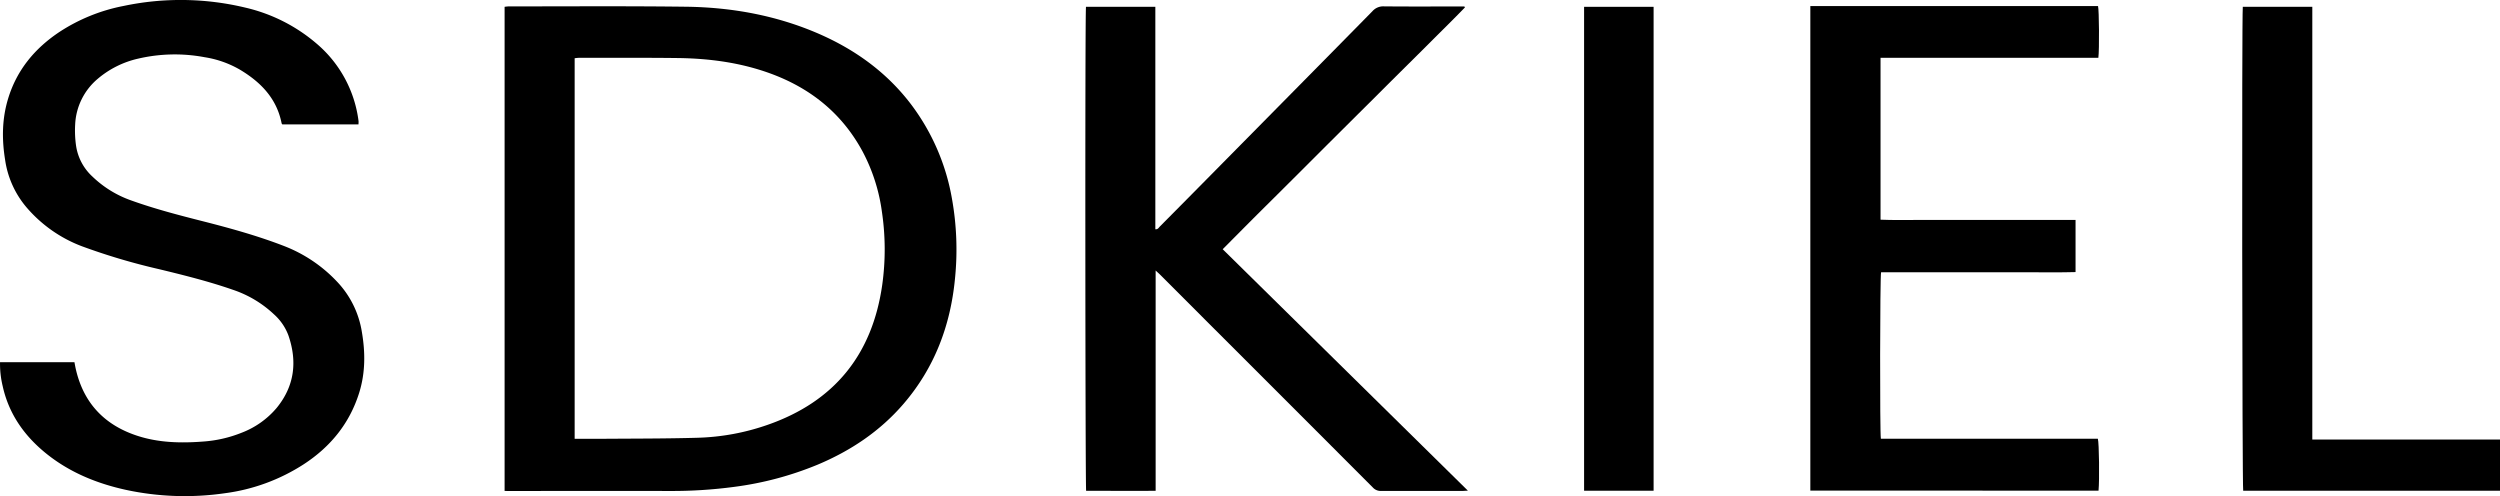 <svg id="Layer_1" data-name="Layer 1" xmlns="http://www.w3.org/2000/svg" viewBox="0 0 1150.96 228.36"><title>sdkielFull</title><path d="M654.93,1043.89V821a16.22,16.22,0,0,1,1.83-.19c27.27,0,54.55-.2,81.82.15,21,.28,41.5,4,60.92,12.42,16.94,7.38,31.5,17.89,42.72,32.74a100.5,100.5,0,0,1,18.65,43.13,133,133,0,0,1,1.4,37c-2.08,21.55-9.45,41-23.68,57.54-10.85,12.62-24.32,21.59-39.57,28A151,151,0,0,1,760.69,1042,216.37,216.37,0,0,1,731,1043.9c-24.4-.05-48.79,0-73.19,0Zm32.25-24c3.78,0,7.29,0,10.8,0,15.35-.13,30.71-.06,46-.5a106.3,106.3,0,0,0,32-5.93c30.73-10.7,48.22-32.32,52.8-64.42a117.6,117.6,0,0,0-.14-33.67,82.53,82.53,0,0,0-8.86-27.69c-9.5-17.64-24.07-29.31-42.76-36.09-13.46-4.88-27.45-6.76-41.67-7-15.43-.2-30.87-.09-46.3-.11a18,18,0,0,0-1.87.2Z" transform="translate(-422.62 -817.86)"/><path d="M922.59,821h31.93V923.41c1.18.11,1.55-.73,2.05-1.24q14.61-14.71,29.18-29.49,16.69-16.89,33.36-33.79,17.7-17.92,35.36-35.87a6.57,6.57,0,0,1,5.19-2.23c11.52.12,23,.05,34.55.05h2.59l.25.44c-5.17,5.36-10.5,10.56-15.76,15.83s-10.66,10.6-16,15.9-10.63,10.63-16,15.93l-15.81,15.74q-8,8-15.95,15.93t-16,15.91c-5.3,5.3-10.58,10.63-16,16.08l112.9,111.17c-1.2,0-1.88.11-2.56.11-12.48,0-25,0-37.44,0a4.82,4.82,0,0,1-3.76-1.57q-37.79-37.86-75.63-75.65-11.19-11.21-22.38-22.4c-.53-.54-1.11-1-2-1.87v101.43c-10.8.06-21.39,0-32,0C922.28,1042.05,922.11,824.76,922.59,821Z" transform="translate(-422.62 -817.86)"/><path d="M587.65,875.14H552.59c-.16-.25-.29-.37-.32-.51-2.25-11.48-9.65-19-19.25-24.73a46.8,46.8,0,0,0-16.19-5.7,74.27,74.27,0,0,0-30.71.68,43.56,43.56,0,0,0-18.48,9.24,29.2,29.2,0,0,0-10.42,21.1,49.3,49.3,0,0,0,.46,10,24,24,0,0,0,7.46,13.9,49.29,49.29,0,0,0,17.83,11c10.77,3.87,21.82,6.75,32.89,9.56,12.79,3.25,25.48,6.76,37.79,11.54a66.22,66.22,0,0,1,24.05,16.22,43.44,43.44,0,0,1,11.52,23.26c1.61,9.41,1.64,18.77-1.24,28-4.41,14.08-13.18,24.83-25.45,32.85a87.83,87.83,0,0,1-36.36,13.38,128.67,128.67,0,0,1-45.55-1.54c-13.69-3-26.38-8.23-37.3-17.2-9.79-8.06-16.68-18-19.46-30.54a44.27,44.27,0,0,1-1.23-11.05h34.26c.17.87.32,1.79.52,2.7,3.46,15.83,13.07,26.16,28.37,31.17,9.88,3.24,20.12,3.46,30.38,2.67a58.52,58.52,0,0,0,17.69-4.05,39.57,39.57,0,0,0,16.09-11.37c8.3-10.1,9.63-21.44,5.42-33.56a24.48,24.48,0,0,0-6.61-9.59A51.31,51.31,0,0,0,530,951.32c-11.25-3.92-22.8-6.79-34.37-9.59a292,292,0,0,1-35.34-10.51,62.67,62.67,0,0,1-25.59-18.05,43.24,43.24,0,0,1-9.74-21.81c-1.52-9.43-1.42-18.79,1.37-28,4-13.27,12.35-23.3,23.79-30.88a82.49,82.49,0,0,1,29.38-11.88,127.5,127.5,0,0,1,56.13.78,77.09,77.09,0,0,1,32.65,16.48,55.84,55.84,0,0,1,19.42,35.83A13.54,13.54,0,0,1,587.65,875.14Z" transform="translate(-422.62 -817.86)"/><path d="M1256.07,1043.71V820.65h132.45c.49,1.66.64,20.2.15,23.82H1288.39V919c6,.27,12,.08,17.95.12s12,0,18,0h53.83v24c-7.44.22-14.92.06-22.4.09s-14.88,0-22.32,0h-44.81c-.52,1.9-.6,74-.1,76.64h99.9c.58,1.82.78,19.13.31,23.91Z" transform="translate(-422.62 -817.86)"/><path d="M1455.17,821h32v199.21h86.41v23.57H1455.35C1454.89,1042,1454.68,825.59,1455.17,821Z" transform="translate(-422.62 -817.86)"/><path d="M1183.91,1043.78h-32V821h32Z" transform="translate(-422.62 -817.86)"/></svg>